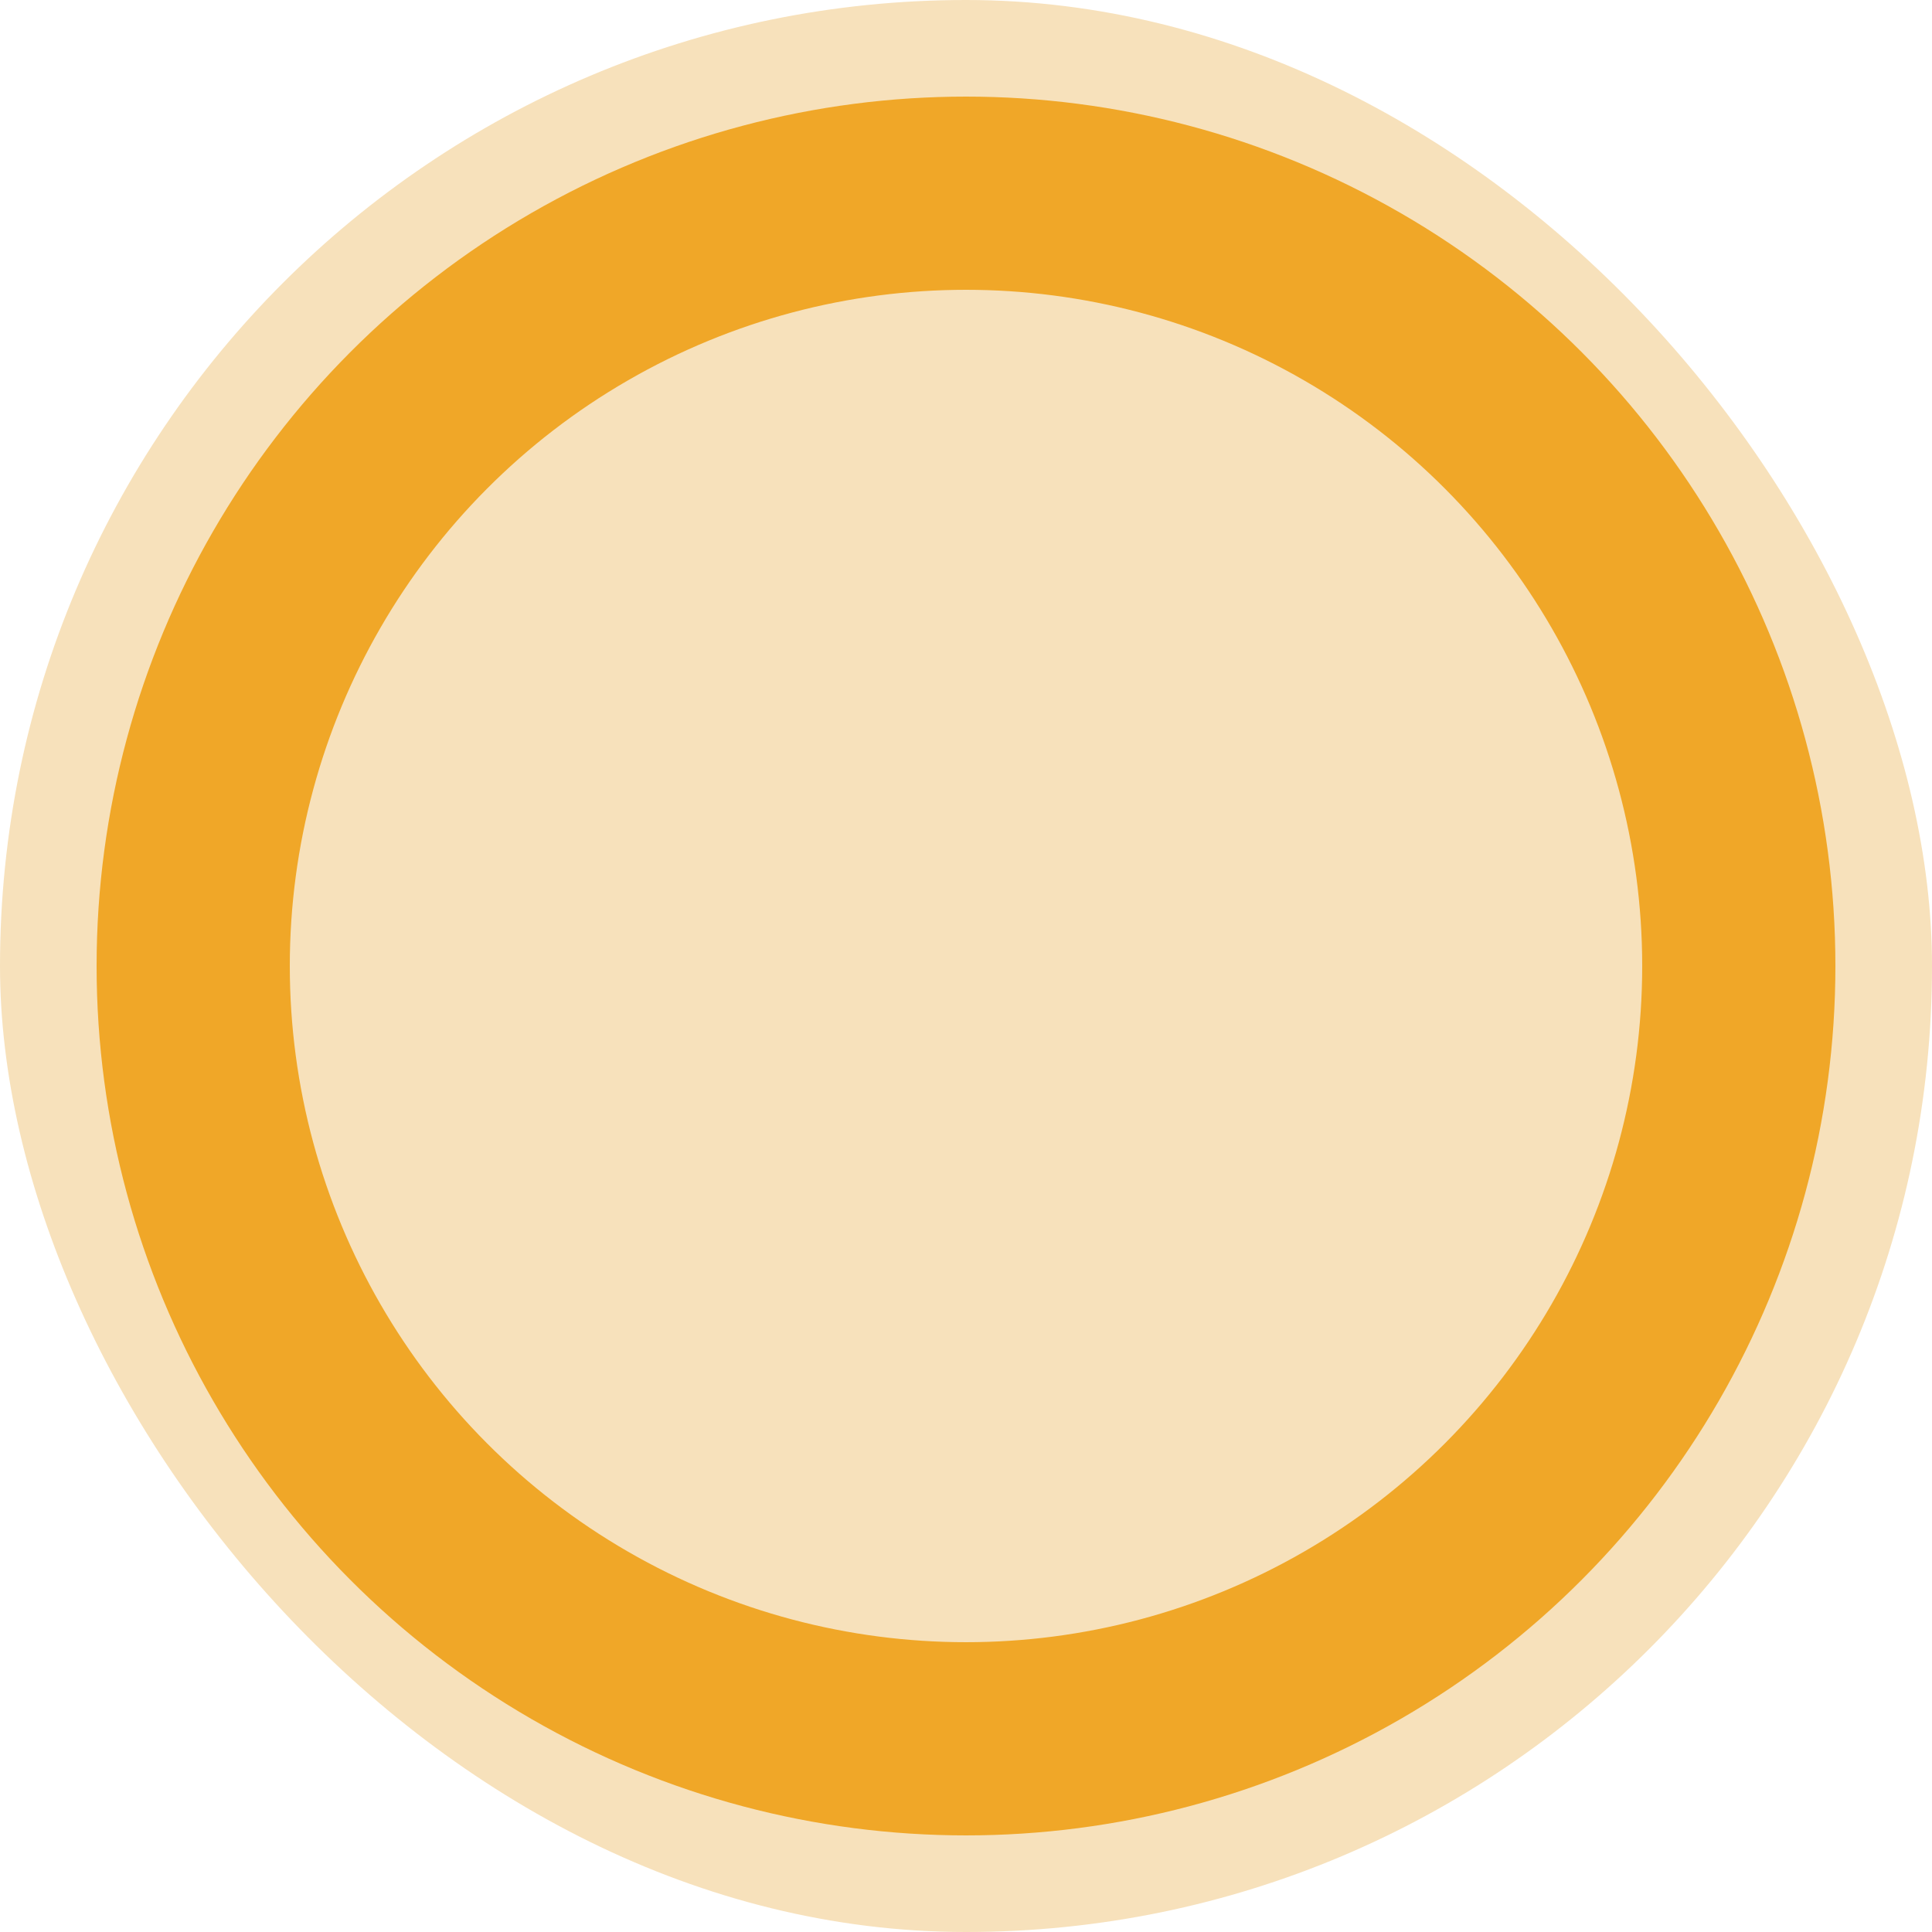 <!DOCTYPE svg PUBLIC "-//W3C//DTD SVG 1.1//EN" "http://www.w3.org/Graphics/SVG/1.1/DTD/svg11.dtd">
<!-- Uploaded to: SVG Repo, www.svgrepo.com, Transformed by: SVG Repo Mixer Tools -->
<svg width="800px" height="800px" viewBox="0 0 20.00 20.00" xmlns="http://www.w3.org/2000/svg" fill="none">
<g id="SVGRepo_bgCarrier" stroke-width="0">
<rect x="0" y="0" width="20.00" height="20.00" rx="10" fill="#f7e1bb" strokewidth="0"/>
</g>
<g id="SVGRepo_tracerCarrier" stroke-linecap="round" stroke-linejoin="round"/>
<g id="SVGRepo_iconCarrier"> <circle cx="10" cy="10" r="8" stroke="#f0a728" stroke-width="2"/> </g>
</svg>